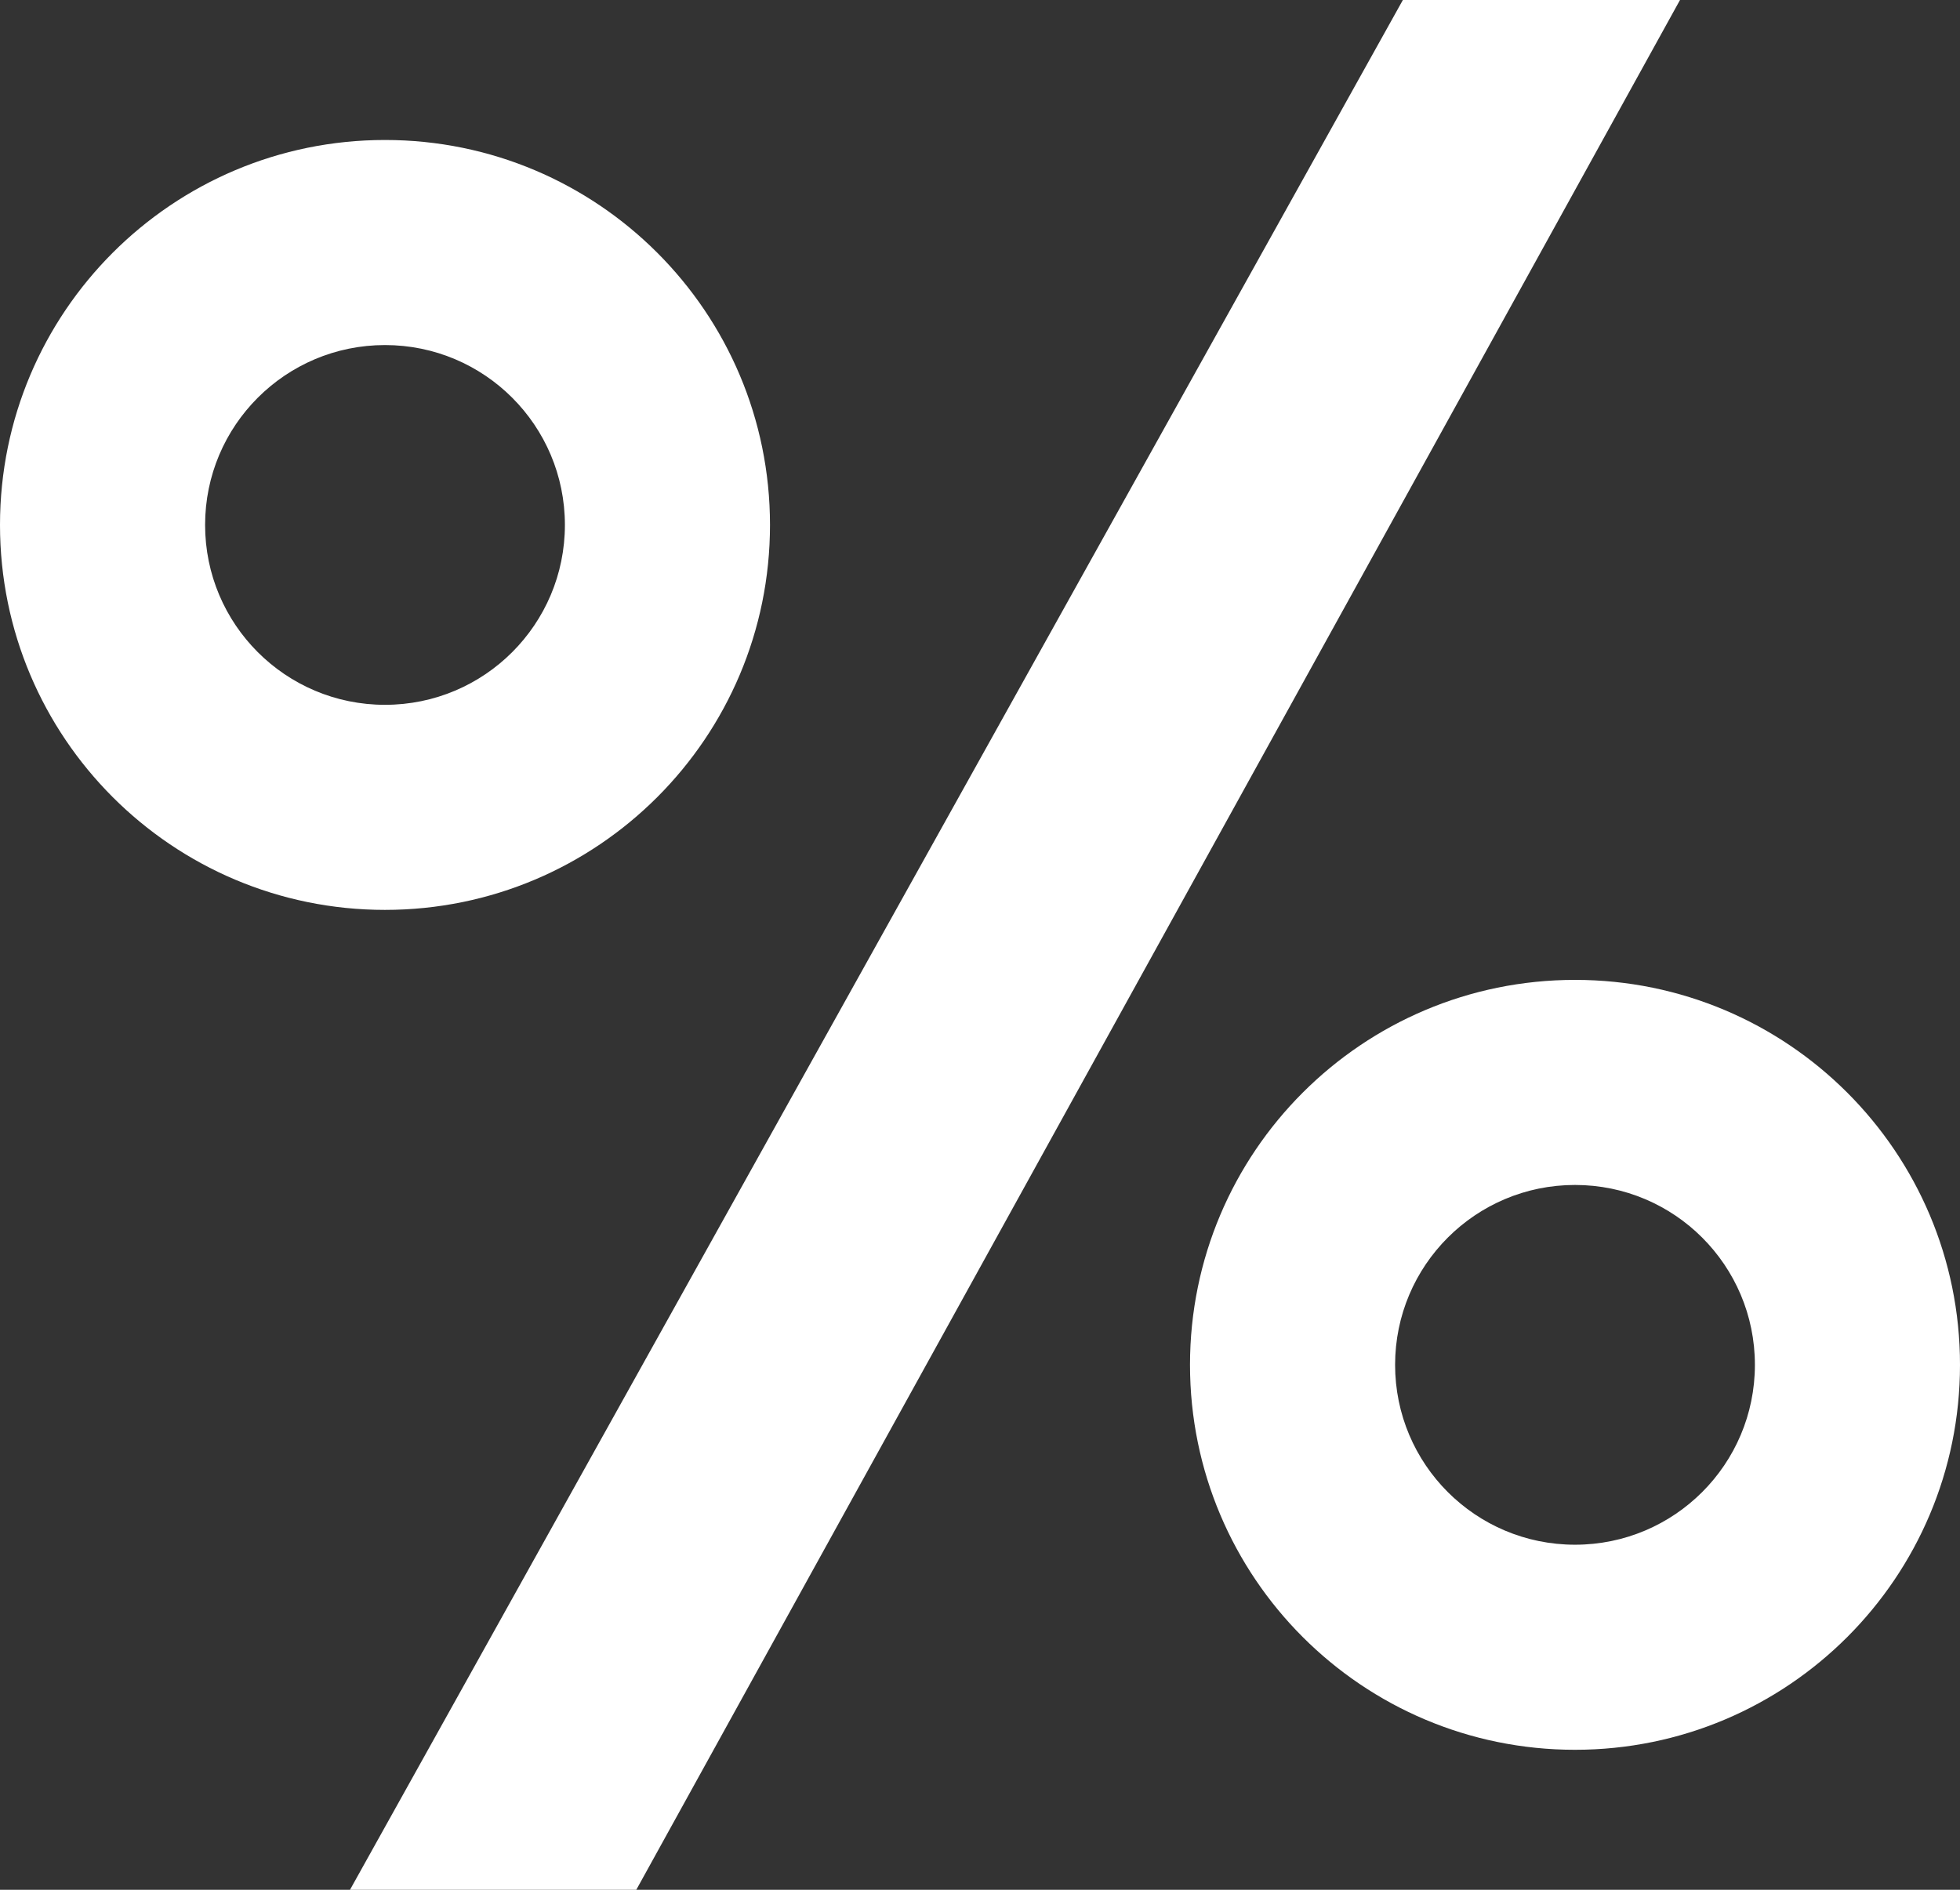 <svg xmlns="http://www.w3.org/2000/svg" width="28" height="27" fill="none" viewBox="0 0 28 27">
    <rect x="0" y="0" width="28" height="27" fill="#333333" stroke="none"/>
    <path fill="#fff" fill-rule="evenodd" d="M5.5 10.07c1.42 0 2.57-1.15 2.57-2.57S6.92 4.93 5.5 4.93 2.93 6.08 2.93 7.5s1.15 2.57 2.57 2.57zm0 2.93c3.038 0 5.5-2.462 5.5-5.5S8.538 2 5.5 2 0 4.462 0 7.5 2.462 13 5.5 13zM22.5 22.07c1.42 0 2.57-1.15 2.57-2.57s-1.15-2.57-2.57-2.57-2.57 1.15-2.57 2.57 1.15 2.57 2.57 2.57zm0 2.93c3.038 0 5.5-2.462 5.5-5.5S25.538 14 22.5 14 17 16.462 17 19.5s2.462 5.5 5.5 5.5z" clip-rule="evenodd"/>
    <path fill="#fff" d="M20.041 0H24L9.09 27H5L20.041 0z"/>
</svg>
